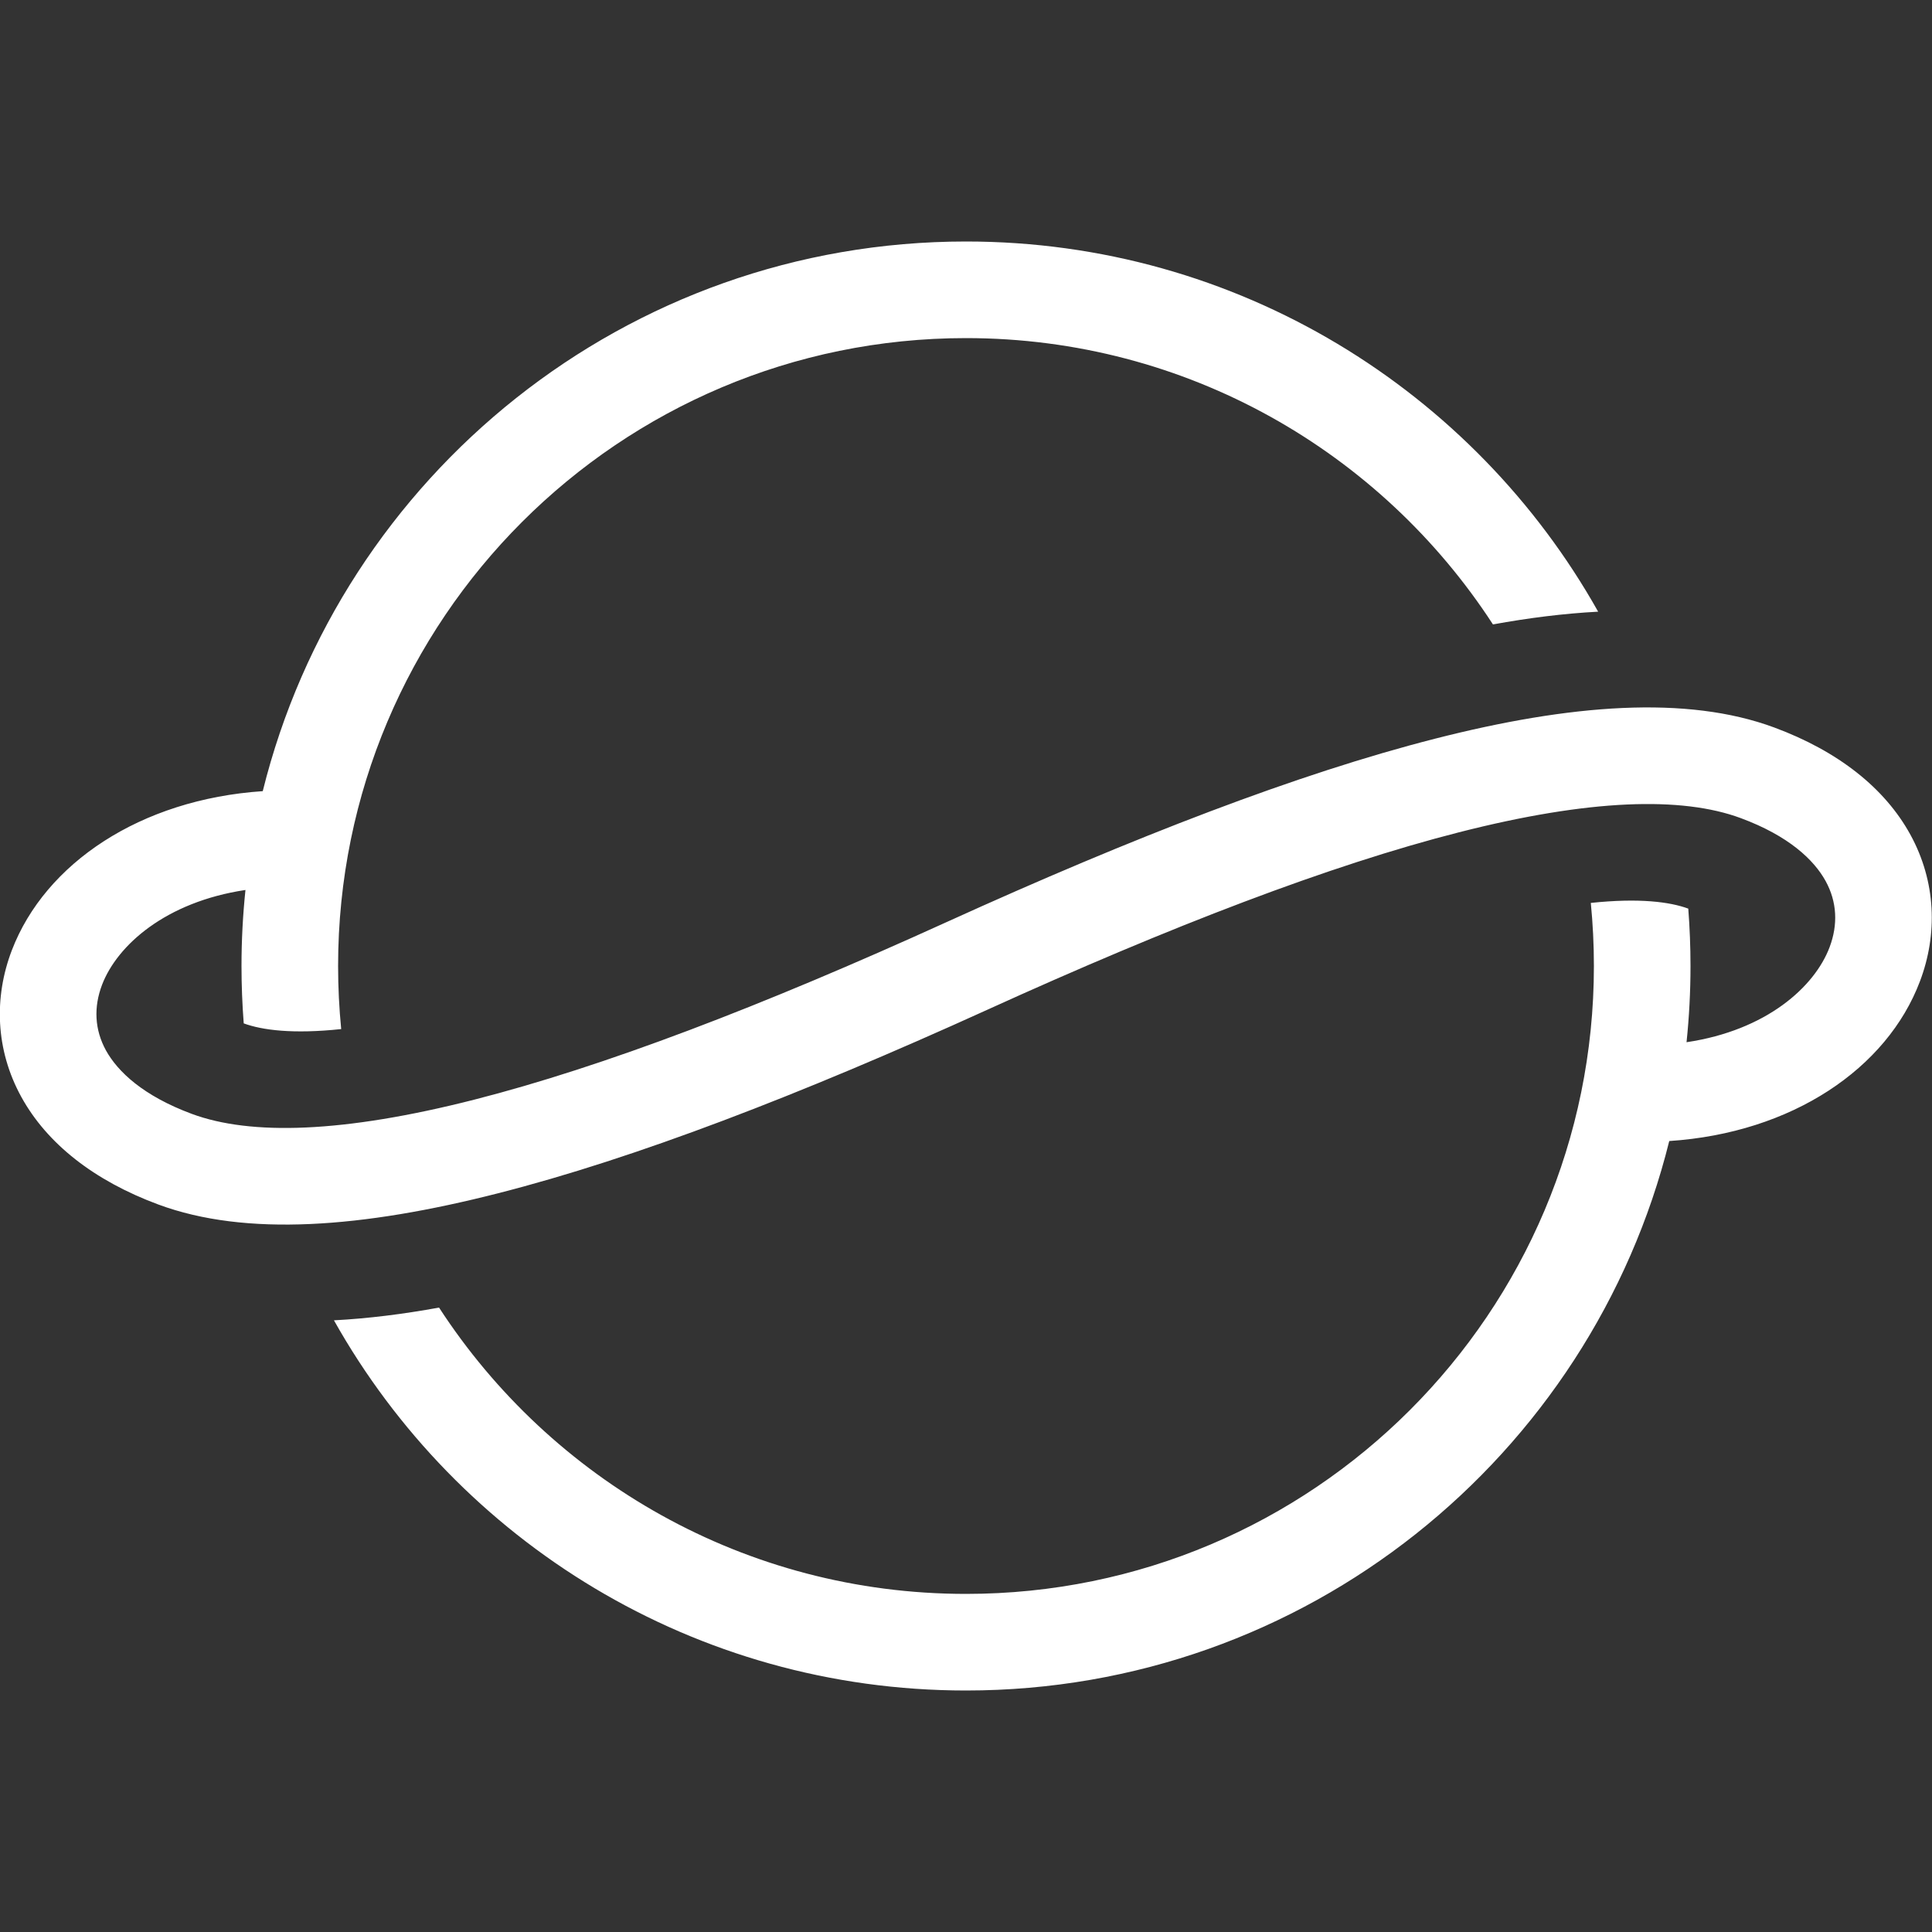 <svg width="20" height="20" viewBox="0 0 20 20" fill="none" xmlns="http://www.w3.org/2000/svg">
<rect x="0" y="0" width="20" height="20" fill="#333333" stroke="none"/>
<path d="M10 3.5C6.41 3.5 3.5 6.41 3.5 10C3.5 10.22 3.511 10.438 3.532 10.653C3.031 10.706 2.714 10.664 2.523 10.594C2.508 10.398 2.5 10.2 2.5 10C2.5 9.734 2.514 9.472 2.541 9.213C1.714 9.337 1.214 9.785 1.057 10.193C0.968 10.426 0.979 10.659 1.097 10.874C1.219 11.094 1.482 11.344 1.986 11.531C2.596 11.757 3.554 11.729 4.908 11.384C6.242 11.044 7.881 10.418 9.8 9.545C11.741 8.663 13.439 8.008 14.855 7.647C16.252 7.29 17.46 7.195 18.367 7.531C19.028 7.776 19.511 8.157 19.776 8.64C20.043 9.128 20.06 9.67 19.875 10.159C19.534 11.061 18.552 11.728 17.28 11.812C16.469 15.079 13.517 17.5 10 17.5C7.19 17.5 4.741 15.955 3.457 13.668C3.814 13.649 4.178 13.603 4.545 13.536C5.704 15.32 7.714 16.5 10 16.5C13.59 16.5 16.5 13.59 16.5 10C16.5 9.779 16.489 9.562 16.468 9.347C16.969 9.294 17.287 9.336 17.477 9.406C17.492 9.602 17.5 9.8 17.5 10C17.5 10.266 17.486 10.53 17.459 10.789C18.287 10.666 18.785 10.216 18.94 9.805C19.028 9.571 19.017 9.336 18.899 9.121C18.778 8.901 18.517 8.653 18.02 8.469C17.41 8.243 16.454 8.271 15.103 8.616C13.77 8.956 12.133 9.583 10.214 10.456C8.272 11.338 6.572 11.992 5.155 12.353C3.756 12.71 2.546 12.805 1.639 12.469C0.973 12.222 0.487 11.839 0.221 11.356C-0.048 10.867 -0.064 10.324 0.123 9.836C0.468 8.937 1.453 8.275 2.72 8.19C3.53 4.922 6.482 2.5 10 2.5C12.81 2.5 15.259 4.045 16.544 6.332C16.186 6.351 15.822 6.397 15.455 6.464C14.296 4.68 12.286 3.5 10 3.5Z" fill="#ffffff"/>
</svg>
